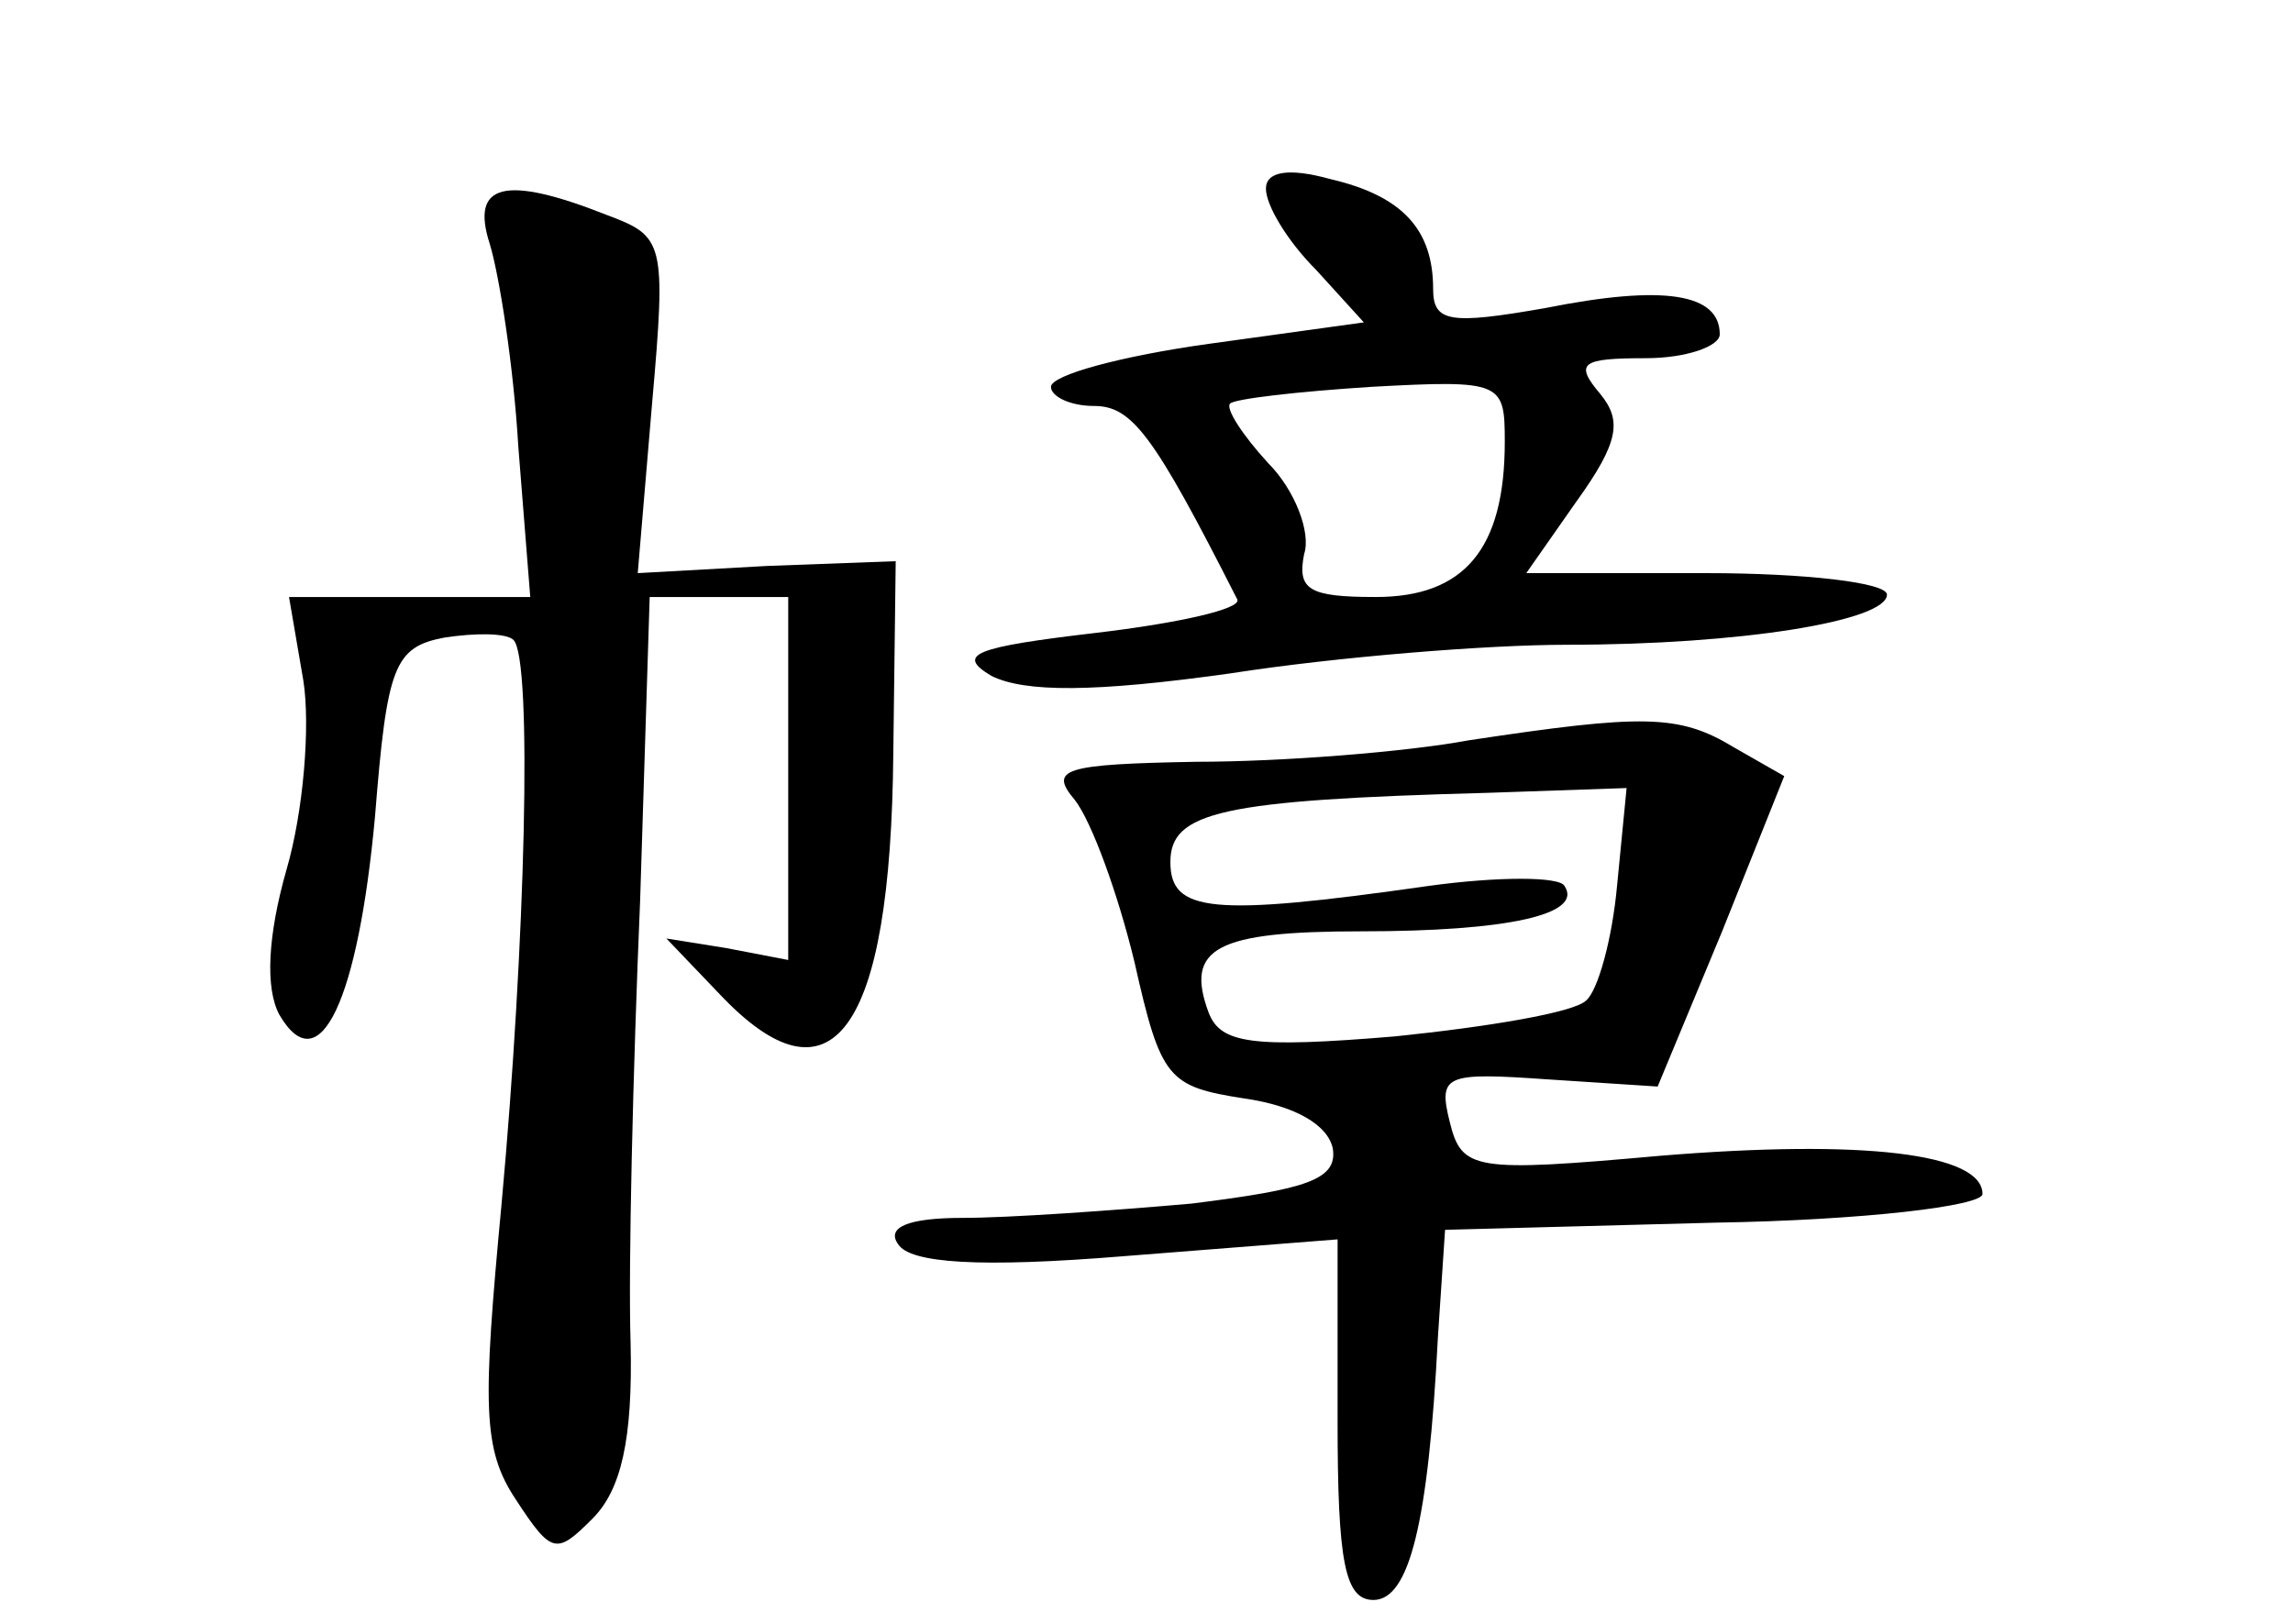 <?xml version="1.0" standalone="no"?>
<!DOCTYPE svg PUBLIC "-//W3C//DTD SVG 20010904//EN"
 "http://www.w3.org/TR/2001/REC-SVG-20010904/DTD/svg10.dtd">
<svg version="1.0" xmlns="http://www.w3.org/2000/svg"
 width="96pt" height="68pt" viewBox="0 0 96 68"
 preserveAspectRatio="xMidYMid meet">
<g transform="translate(0,68) scale(0.1,-0.1)"
fill="#000000" stroke="none">
<path d="M530 601 c0 -7 9 -22 21 -34 l20 -22 -65 -9 c-36 -5 -66 -13 -66 -18
0 -4 8 -8 18 -8 16 0 25 -12 60 -81 2 -4 -25 -10 -59 -14 -51 -6 -59 -9 -44
-18 14 -7 43 -7 100 1 45 7 108 12 141 12 73 0 134 10 134 21 0 5 -34 9 -76 9
l-75 0 21 30 c18 25 19 34 10 45 -11 13 -8 15 19 15 17 0 31 5 31 10 0 17 -23
21 -73 11 -40 -7 -47 -6 -47 8 0 25 -13 39 -43 46 -18 5 -27 3 -27 -4z m100
-106 c0 -45 -17 -65 -54 -65 -28 0 -33 3 -30 18 3 9 -4 27 -15 38 -11 12 -18
23 -16 25 2 2 28 5 59 7 55 3 56 2 56 -23z"/>
<path d="M205 578 c4 -13 10 -51 12 -85 l5 -63 -51 0 -50 0 6 -35 c3 -19 0
-55 -7 -79 -8 -28 -9 -50 -3 -61 17 -29 33 7 40 83 5 63 8 71 29 75 13 2 26 2
29 -1 8 -8 5 -127 -5 -236 -8 -85 -8 -103 6 -124 15 -23 17 -23 32 -8 12 12
17 33 16 74 -1 31 1 114 4 185 l4 127 29 0 29 0 0 -76 0 -76 -26 5 -25 4 22
-23 c47 -50 72 -17 73 101 l1 80 -54 -2 -54 -3 6 71 c6 68 5 70 -19 79 -43 17
-57 13 -49 -12z"/>
<path d="M615 370 c-27 -5 -79 -9 -114 -9 -56 -1 -62 -3 -51 -16 7 -9 18 -39
25 -68 11 -49 14 -52 46 -57 21 -3 35 -11 37 -21 2 -13 -11 -17 -59 -23 -34
-3 -77 -6 -96 -6 -23 0 -32 -4 -27 -11 5 -8 34 -10 95 -5 l89 7 0 -76 c0 -59
3 -75 15 -75 15 0 23 32 27 110 l3 45 113 3 c62 1 112 7 112 12 0 17 -50 23
-135 16 -78 -7 -83 -6 -88 14 -5 20 -2 21 41 18 l46 -3 27 65 26 65 -21 12
c-23 14 -38 14 -111 3z m62 -61 c-2 -22 -8 -44 -13 -48 -5 -5 -41 -11 -80 -15
-60 -5 -73 -3 -78 10 -10 27 3 34 64 34 61 0 93 7 85 19 -2 4 -28 4 -57 0 -91
-13 -108 -11 -108 10 0 21 21 26 133 29 l58 2 -4 -41z"/>
</g>
</svg>
